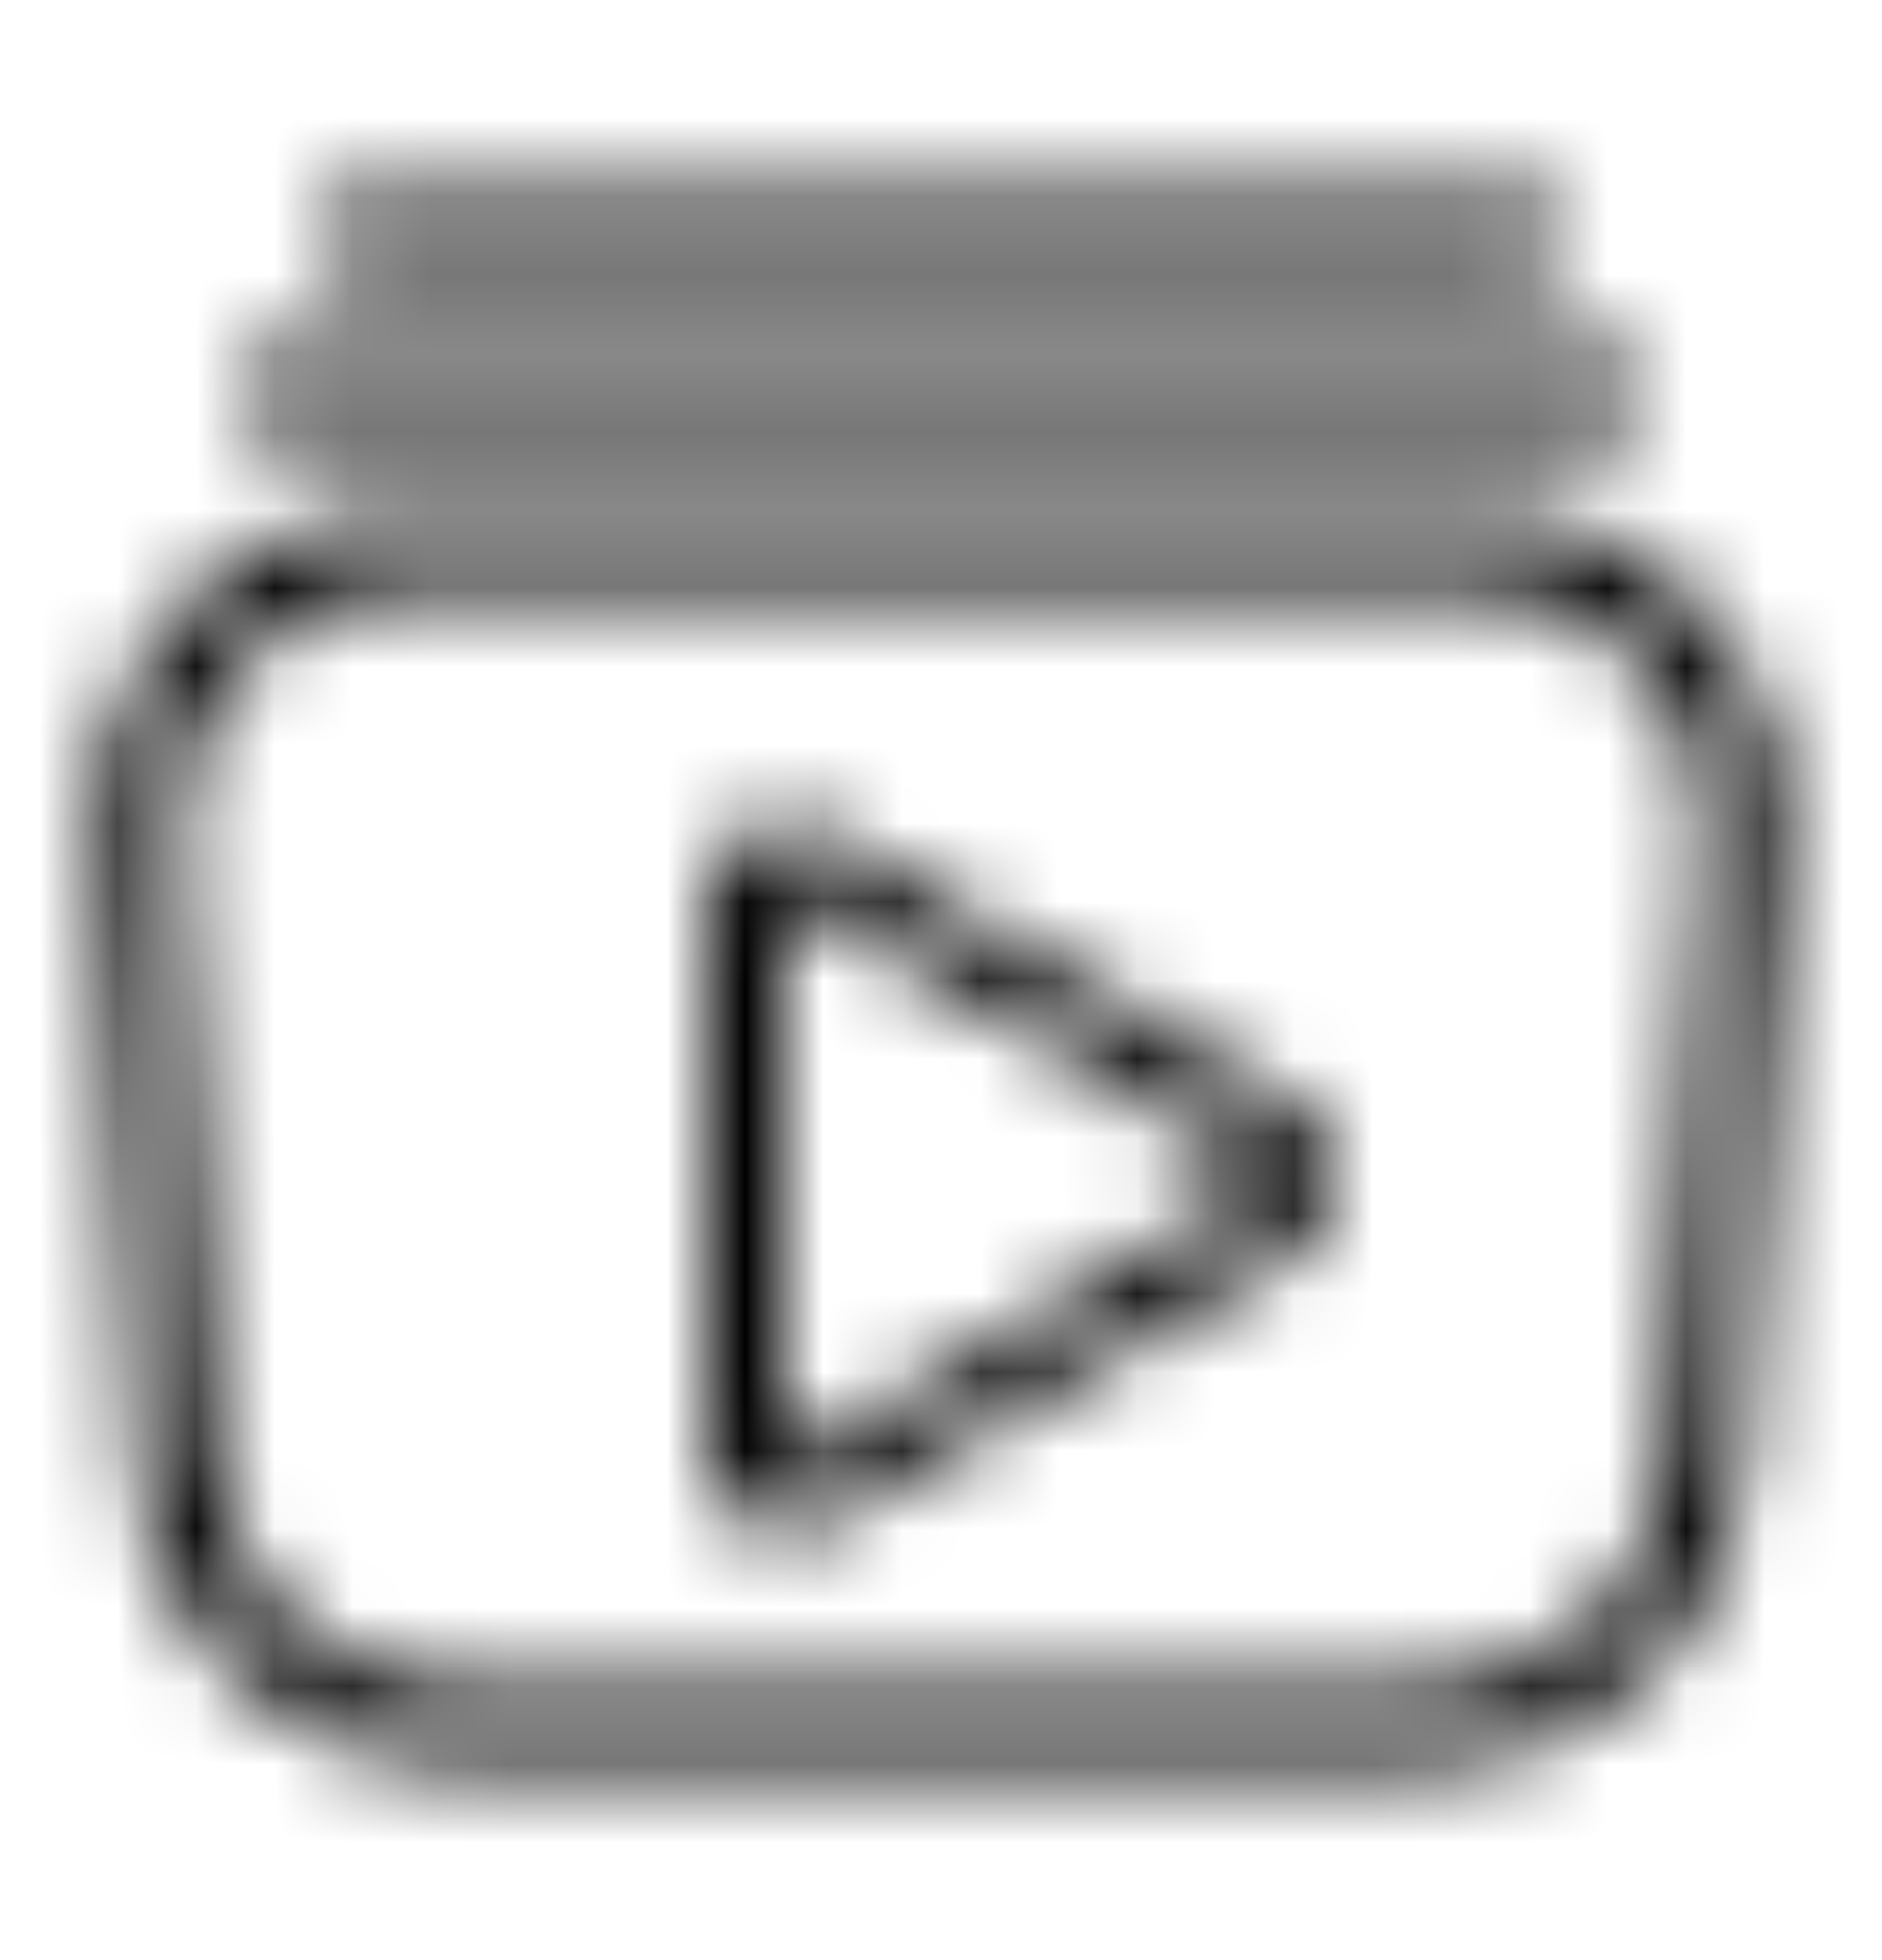 <svg width="24" height="25" viewBox="0 0 24 25" fill="none" xmlns="http://www.w3.org/2000/svg">
  <mask id="mask0_43_234" style="mask-type:alpha" maskUnits="userSpaceOnUse" x="0" y="0" width="24"
    height="25">
    <g clip-path="url(#clip0_43_234)">
      <path fill-rule="evenodd" clip-rule="evenodd"
        d="M18.742 7.5H5.258C3.527 7.5 2.156 8.96 2.264 10.687L2.764 18.687C2.863 20.268 4.174 21.5 5.758 21.5H18.242C19.826 21.5 21.138 20.268 21.236 18.687L21.736 10.687C21.844 8.96 20.473 7.5 18.742 7.5ZM5.258 6.5C2.951 6.5 1.122 8.447 1.266 10.749L1.766 18.75C1.898 20.858 3.646 22.5 5.758 22.5H18.242C20.355 22.5 22.103 20.858 22.235 18.75L22.735 10.749C22.878 8.447 21.05 6.5 18.742 6.5H5.258Z"
        fill="black" />
      <path fill-rule="evenodd" clip-rule="evenodd"
        d="M3 5C3 4.724 3.224 4.5 3.5 4.5H20.5C20.776 4.5 21 4.724 21 5C21 5.276 20.776 5.5 20.5 5.5H3.5C3.224 5.5 3 5.276 3 5Z"
        fill="black" />
      <path fill-rule="evenodd" clip-rule="evenodd"
        d="M4 3C4 2.724 4.224 2.5 4.5 2.5H19.5C19.776 2.5 20 2.724 20 3C20 3.276 19.776 3.5 19.5 3.5H4.5C4.224 3.5 4 3.276 4 3Z"
        fill="black" />
      <path fill-rule="evenodd" clip-rule="evenodd"
        d="M9 11.506C9 10.714 9.857 10.263 10.513 10.629L16.489 14.089C16.867 14.301 17 14.708 17 15.026C17 15.343 16.867 15.751 16.489 15.962L16.487 15.963L10.514 19.412L10.513 19.413C9.857 19.778 9 19.327 9 18.536V11.506ZM15.934 15.2C16.07 15.124 16.07 14.928 15.934 14.851L10.298 11.544C10.165 11.47 10 11.566 10 11.719V18.332C10 18.485 10.165 18.582 10.298 18.507L15.934 15.2Z"
        fill="black" />
    </g>
  </mask>
  <g mask="url(#mask0_43_234)">
    <rect y="0.5" width="24" height="24" fill="currentColor" />
  </g>
  <defs>
    <clipPath id="clip0_43_234">
      <rect width="24" height="24" fill="white" transform="translate(0 0.5)" />
    </clipPath>
  </defs>
</svg>